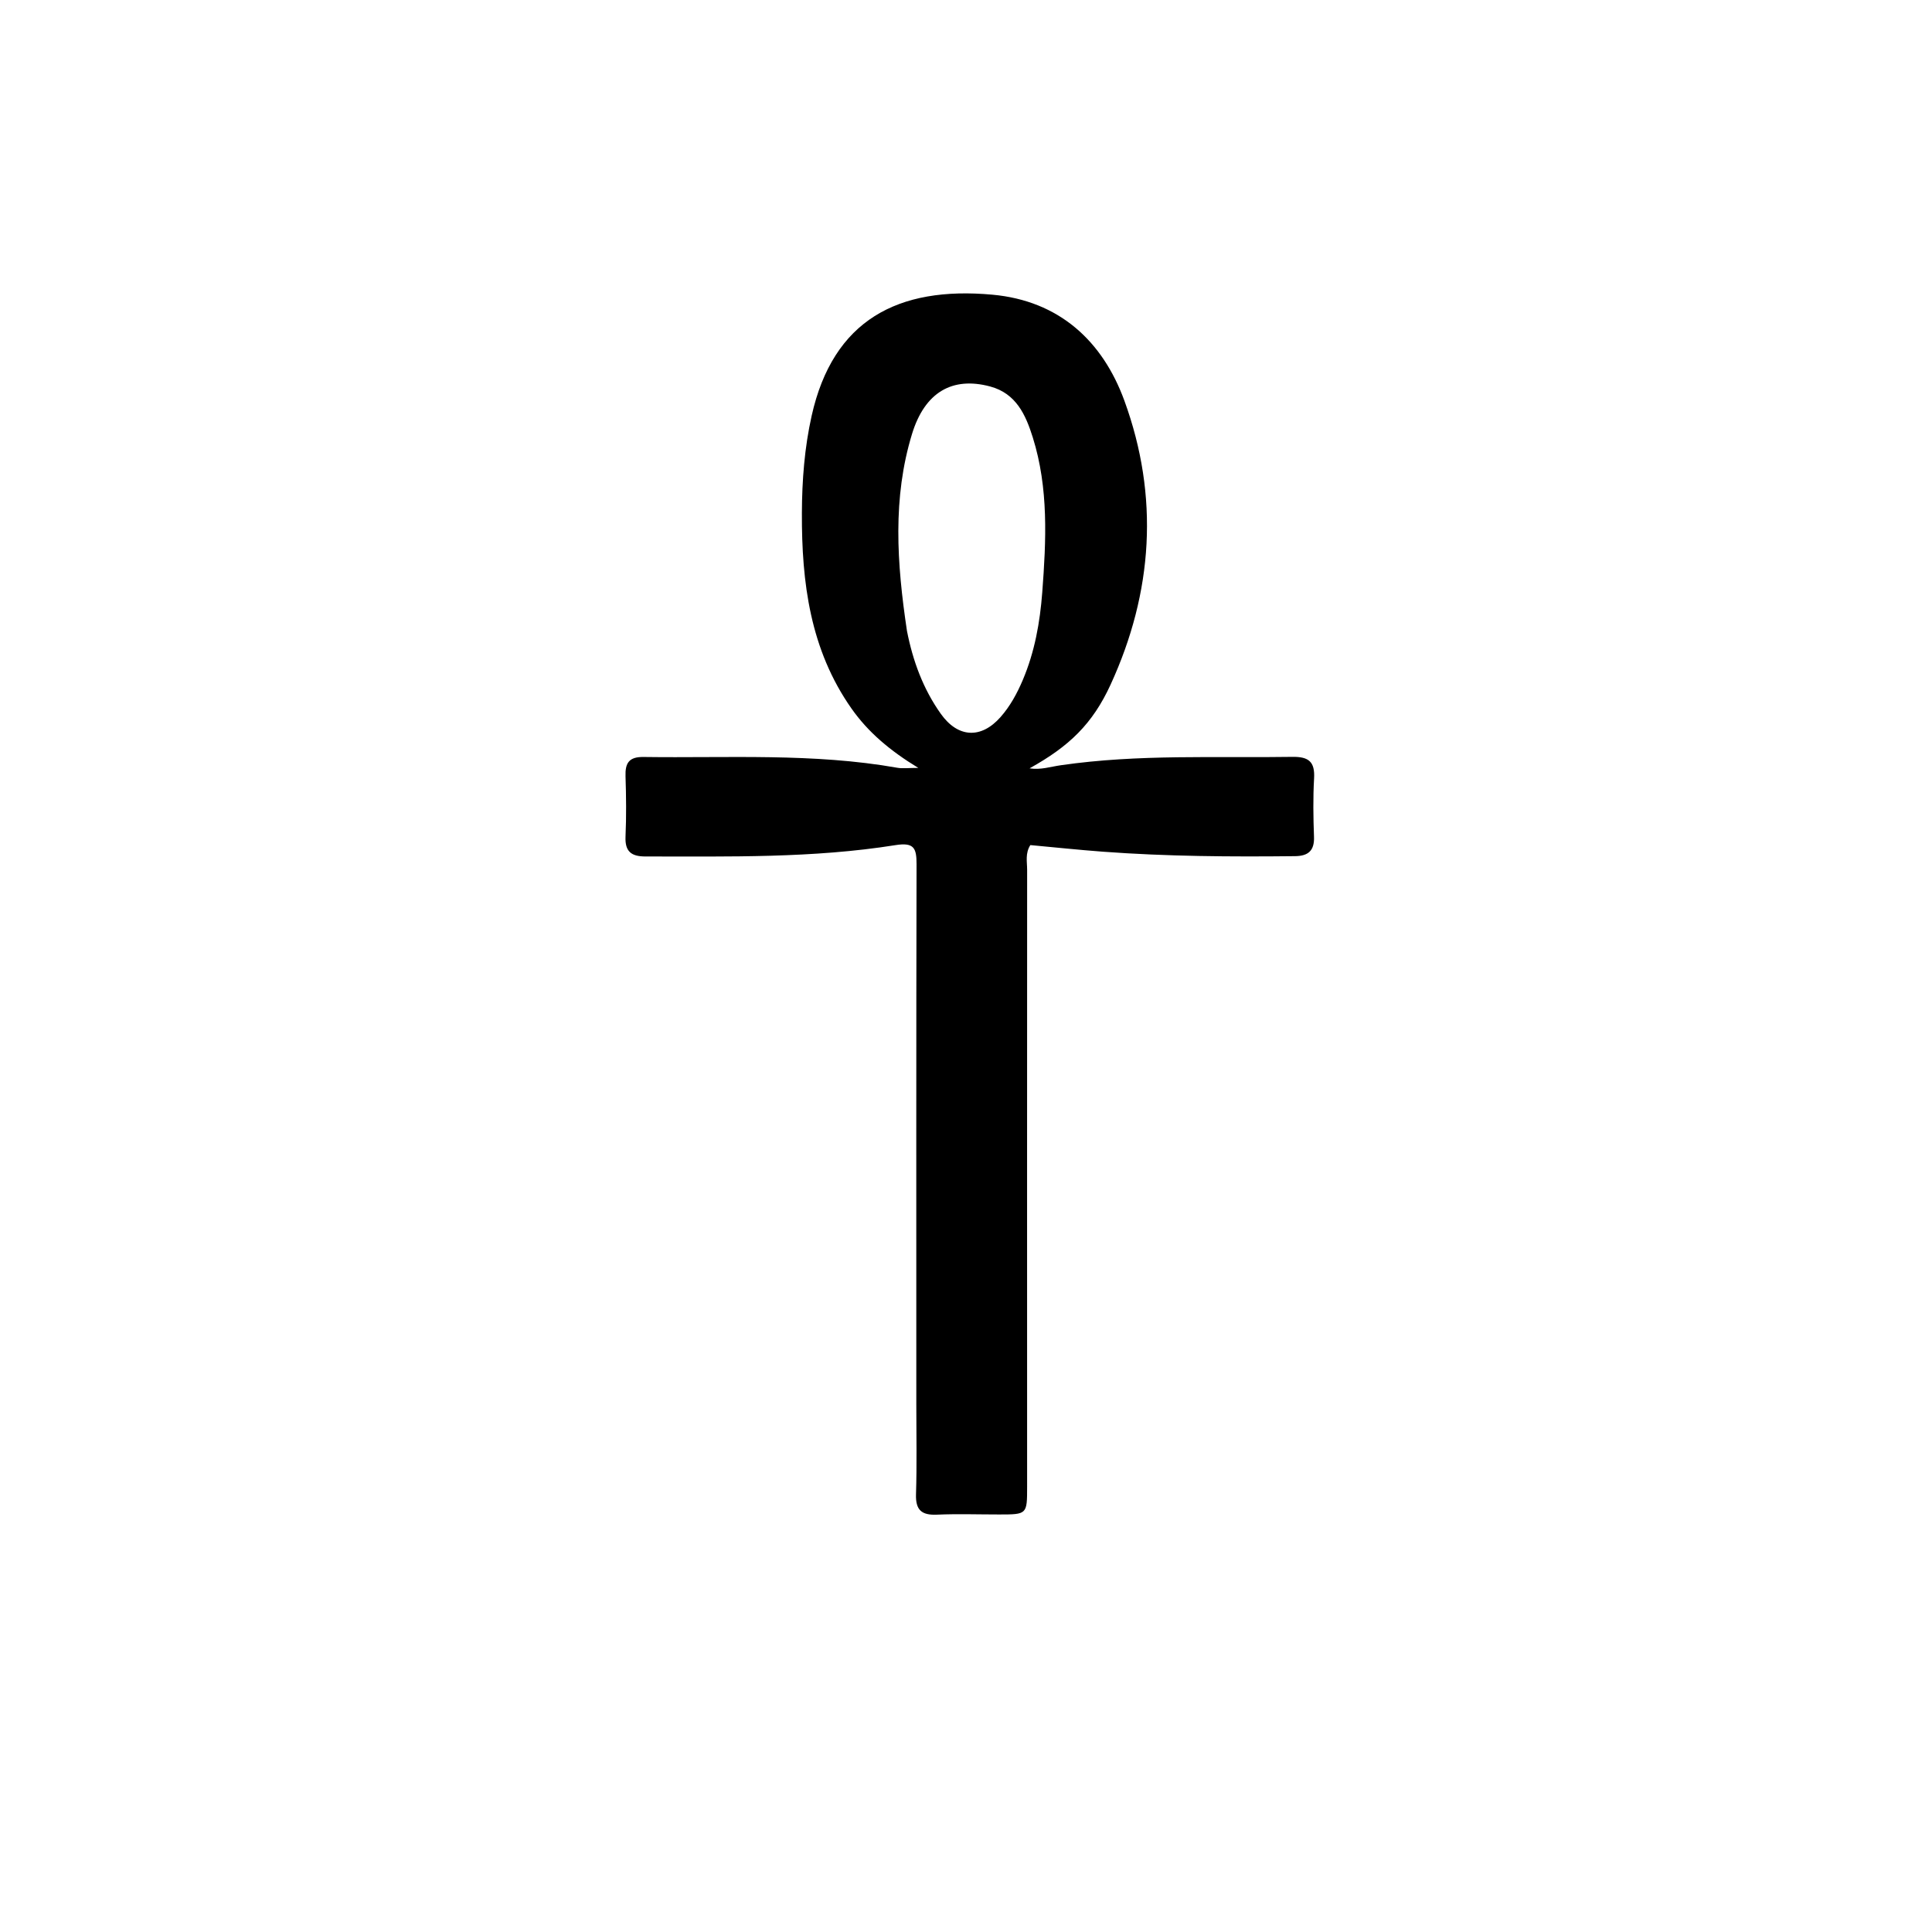<svg version="1.1" id="Layer_1" xmlns="http://www.w3.org/2000/svg" xmlns:xlink="http://www.w3.org/1999/xlink" x="0px" y="0px"
	 width="100%" viewBox="0 0 512 512" enable-background="new 0 0 512 512" xml:space="preserve">
<path fill="#000000" opacity="1" stroke="none" 
	d="
M281.198,202.785 
	C301.831,199.806 322.169,200.903 342.463,200.578 
	C346.799,200.508 348.496,201.843 348.246,206.261 
	C347.955,211.41 348.033,216.594 348.224,221.753 
	C348.362,225.454 346.679,226.854 343.204,226.891 
	C326.214,227.075 309.23,226.971 292.276,225.708 
	C285.839,225.229 279.418,224.543 273.051,223.957 
	C271.651,226.167 272.202,228.388 272.201,230.493 
	C272.176,284.984 272.189,339.474 272.196,393.964 
	C272.197,401.339 272.196,401.344 264.808,401.35 
	C259.309,401.354 253.802,401.157 248.314,401.401 
	C244.264,401.581 242.619,400.217 242.751,396.005 
	C242.998,388.181 242.834,380.343 242.834,372.511 
	C242.832,324.686 242.789,276.861 242.895,229.037 
	C242.904,224.784 242.248,223.182 237.33,223.965 
	C215.378,227.459 193.204,226.969 171.064,226.975 
	C167.294,226.976 165.599,225.676 165.77,221.706 
	C166,216.384 165.948,211.04 165.77,205.713 
	C165.654,202.216 166.68,200.555 170.538,200.608 
	C192.992,200.919 215.511,199.522 237.815,203.468 
	C239.212,203.715 240.69,203.5 243.361,203.5 
	C235.848,198.929 230.066,194.05 225.645,187.755 
	C214.694,172.165 212.439,154.379 212.509,135.962 
	C212.542,127.273 213.206,118.64 215.093,110.198 
	C220.762,84.832 237.953,75.798 263.028,78.098 
	C280.646,79.715 292.2,90.326 297.993,106.238 
	C307.22,131.58 305.575,156.92 294.318,181.428 
	C289.524,191.865 283.352,197.785 272.84,203.622 
	C275.863,204.074 278.297,203.196 281.198,202.785 
M240.356,167.206 
	C241.908,175.112 244.625,182.555 249.322,189.164 
	C253.855,195.543 259.99,195.876 265.151,190.033 
	C267.706,187.14 269.53,183.778 271.038,180.23 
	C274.199,172.796 275.604,164.942 276.208,156.981 
	C277.254,143.197 277.916,129.362 273.697,115.916 
	C271.833,109.974 269.309,104.272 262.4,102.42 
	C252.392,99.737 245.079,103.925 241.691,115.019 
	C236.523,131.945 237.644,149.156 240.356,167.206 
z"/>
</svg>